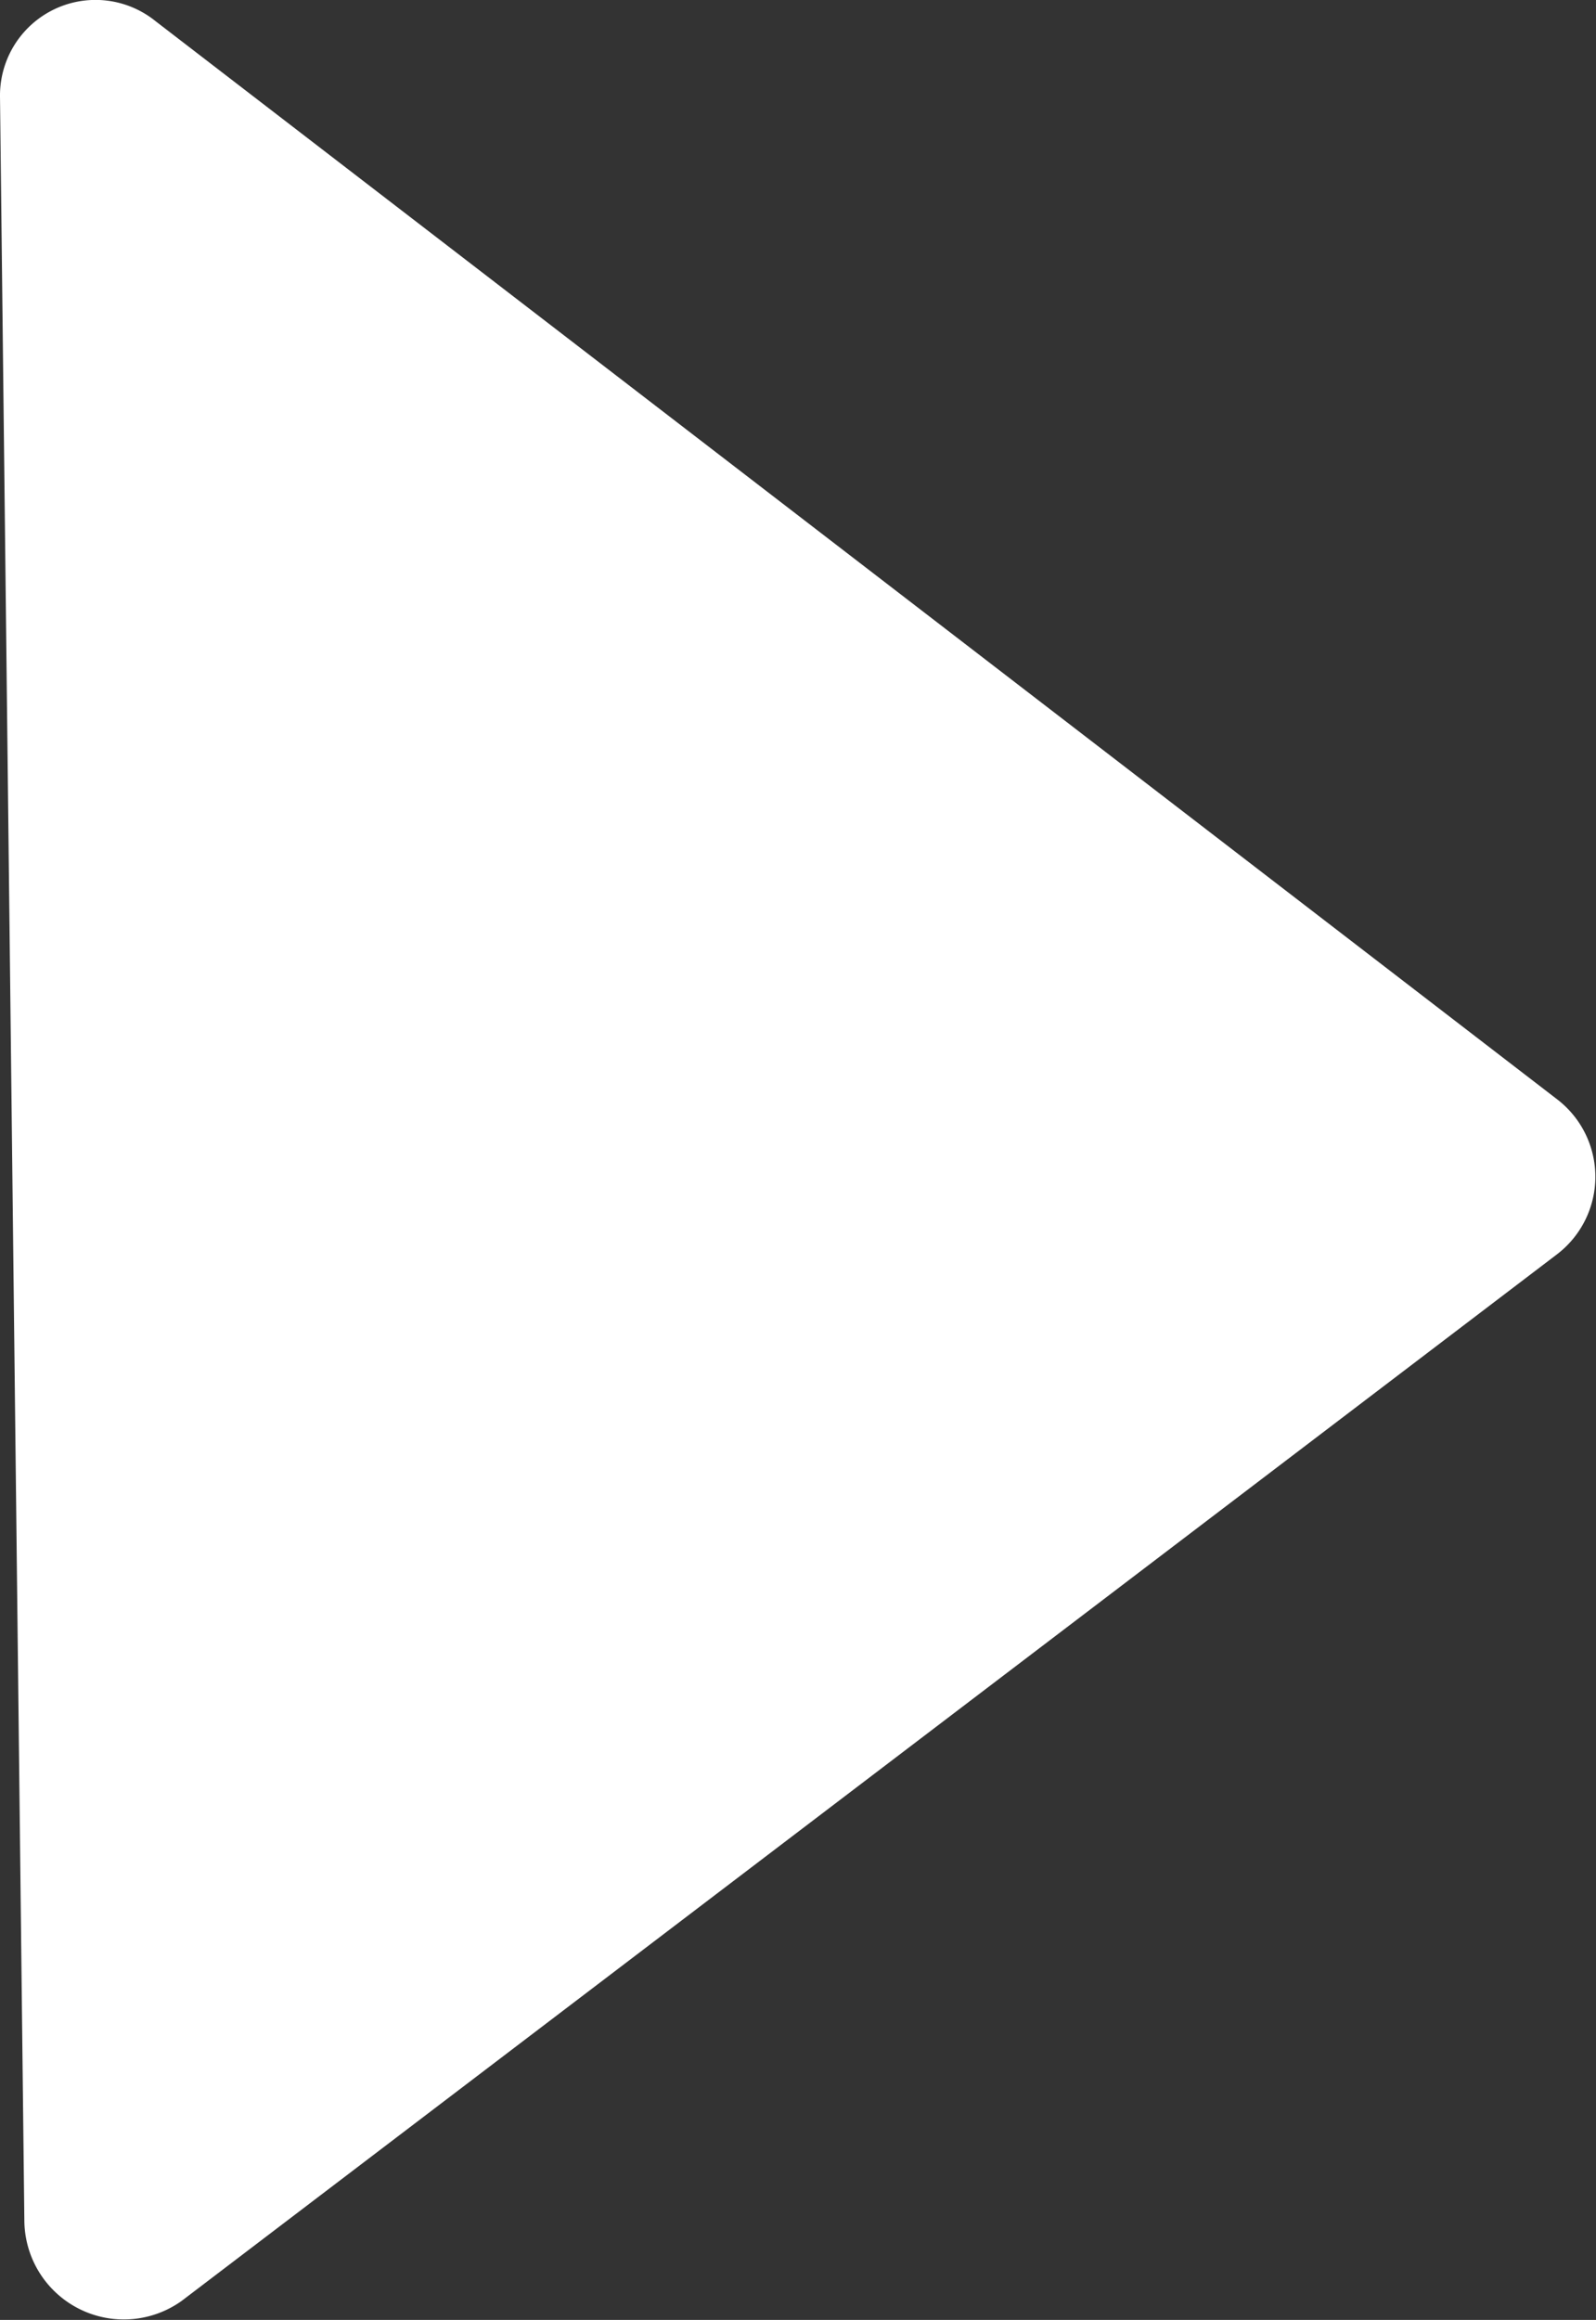 <svg xmlns="http://www.w3.org/2000/svg" viewBox="0 0 24.23 35.2"><rect x="0" y="0" width="24.23" height="35.2" fill="#333333" stroke="none"/><defs><style>.cls-1{fill:#fff;}</style></defs><g id="Layer_2" data-name="Layer 2"><g id="Layer_1-2" data-name="Layer 1"><path class="cls-1" d="M2.36.32,23.64,16.68a1.48,1.48,0,0,1,0,2.35L2.76,34.91a1.51,1.51,0,0,1-2.39-1.2L0,1.46A1.45,1.45,0,0,1,2.36.32Z"/></g></g></svg>